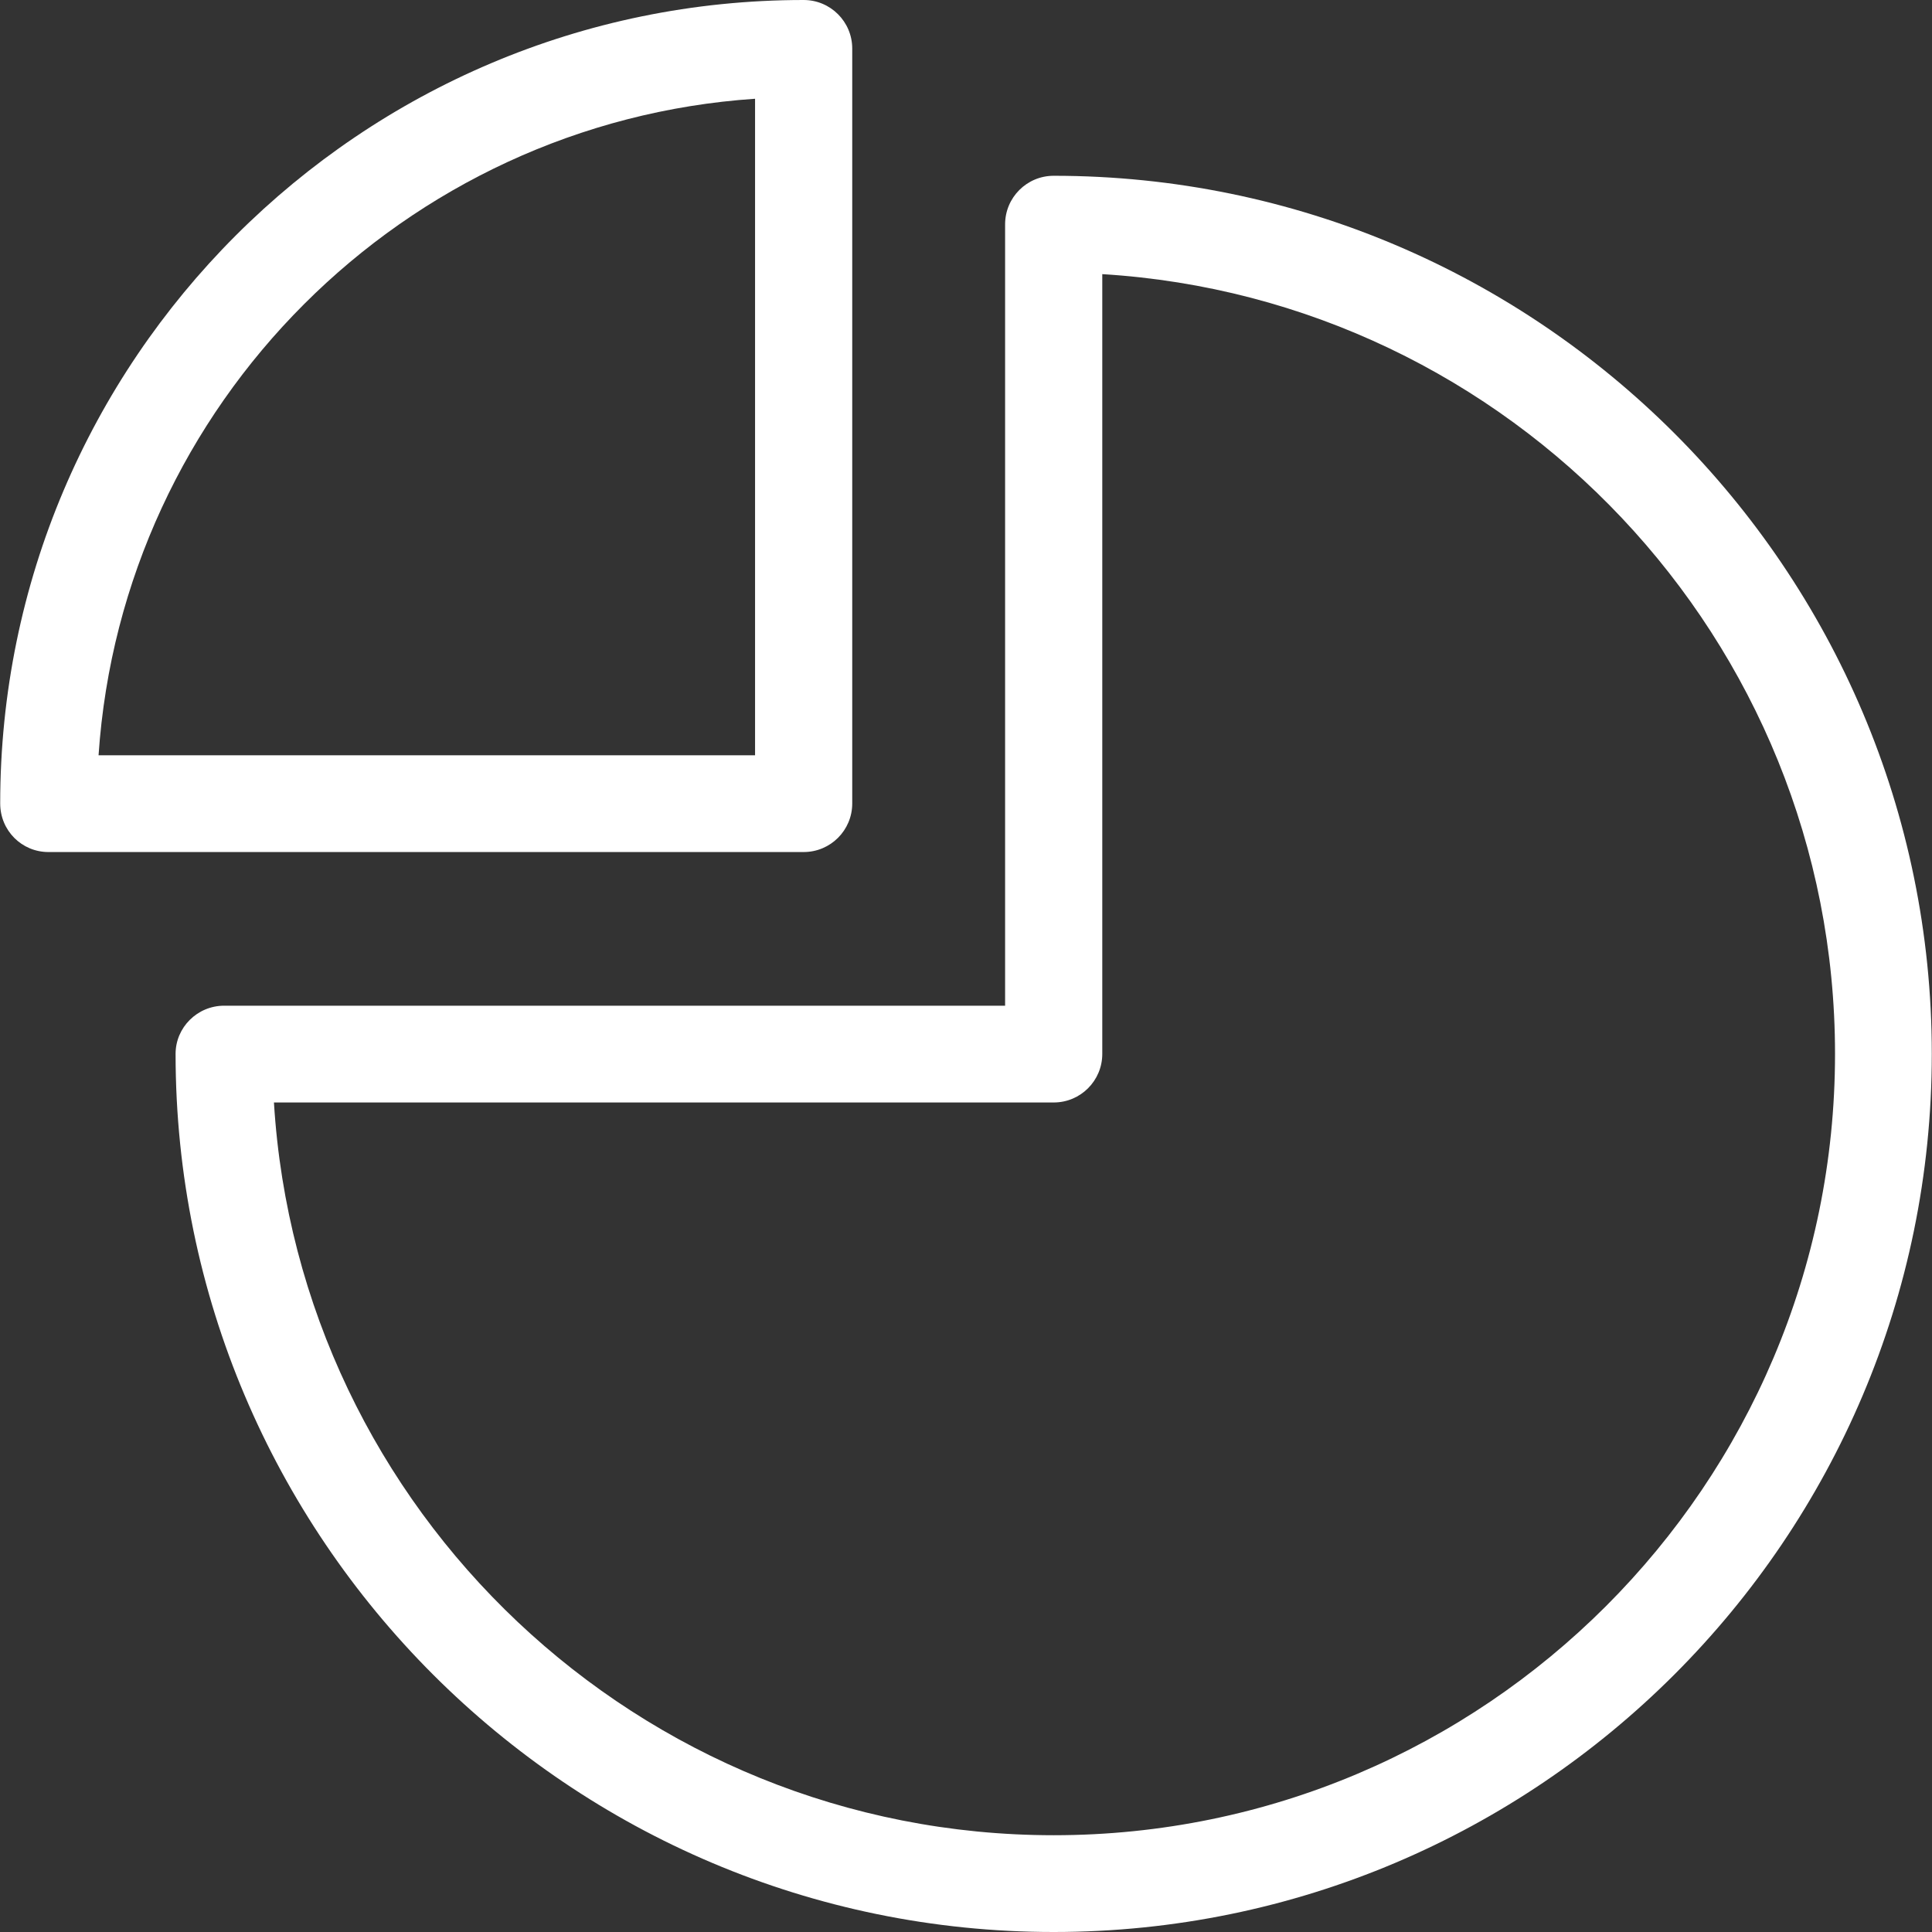 <?xml version="1.0" encoding="iso-8859-1"?>
<!-- Generator: Adobe Illustrator 19.0.0, SVG Export Plug-In . SVG Version: 6.00 Build 0)  -->
<svg fill="#fff" version="1.1" id="Capa_1" xmlns="http://www.w3.org/2000/svg" xmlns:xlink="http://www.w3.org/1999/xlink" x="0px" y="0px"
	 viewBox="0 0 489.1 489.1" style="enable-background:new 0 0 489.1 489.1;" xml:space="preserve">
		<rect x="0" y="0" width="489.1" height="489.1" fill="#333333" stroke="none"/>
		<path d="M12.25,215.7h191.2c6.8,0,12.3-5.5,12.3-12.3V12.3c0-6.8-5.5-12.3-12.3-12.3C91.25,0,0.05,91.2,0.05,203.4
			C0.05,210.3,5.55,215.7,12.25,215.7z M191.15,25v166.2H24.95C30.95,102.3,102.25,31,191.15,25z"/>
		<path d="M44.45,266.8c0,122.6,99.7,222.3,222.3,222.3s222.3-99.7,222.3-222.3s-99.7-222.3-222.3-222.3c-6.8,0-12.3,5.5-12.3,12.3
			v197.8H56.75C49.95,254.6,44.45,260.1,44.45,266.8z M266.75,279.1c6.8,0,12.3-5.5,12.3-12.3V69.4
			c103.4,6.3,185.5,92.5,185.5,197.4c0,109.1-88.7,197.8-197.8,197.8c-105,0-191.1-82.2-197.4-185.5H266.75z"/>
</svg>
